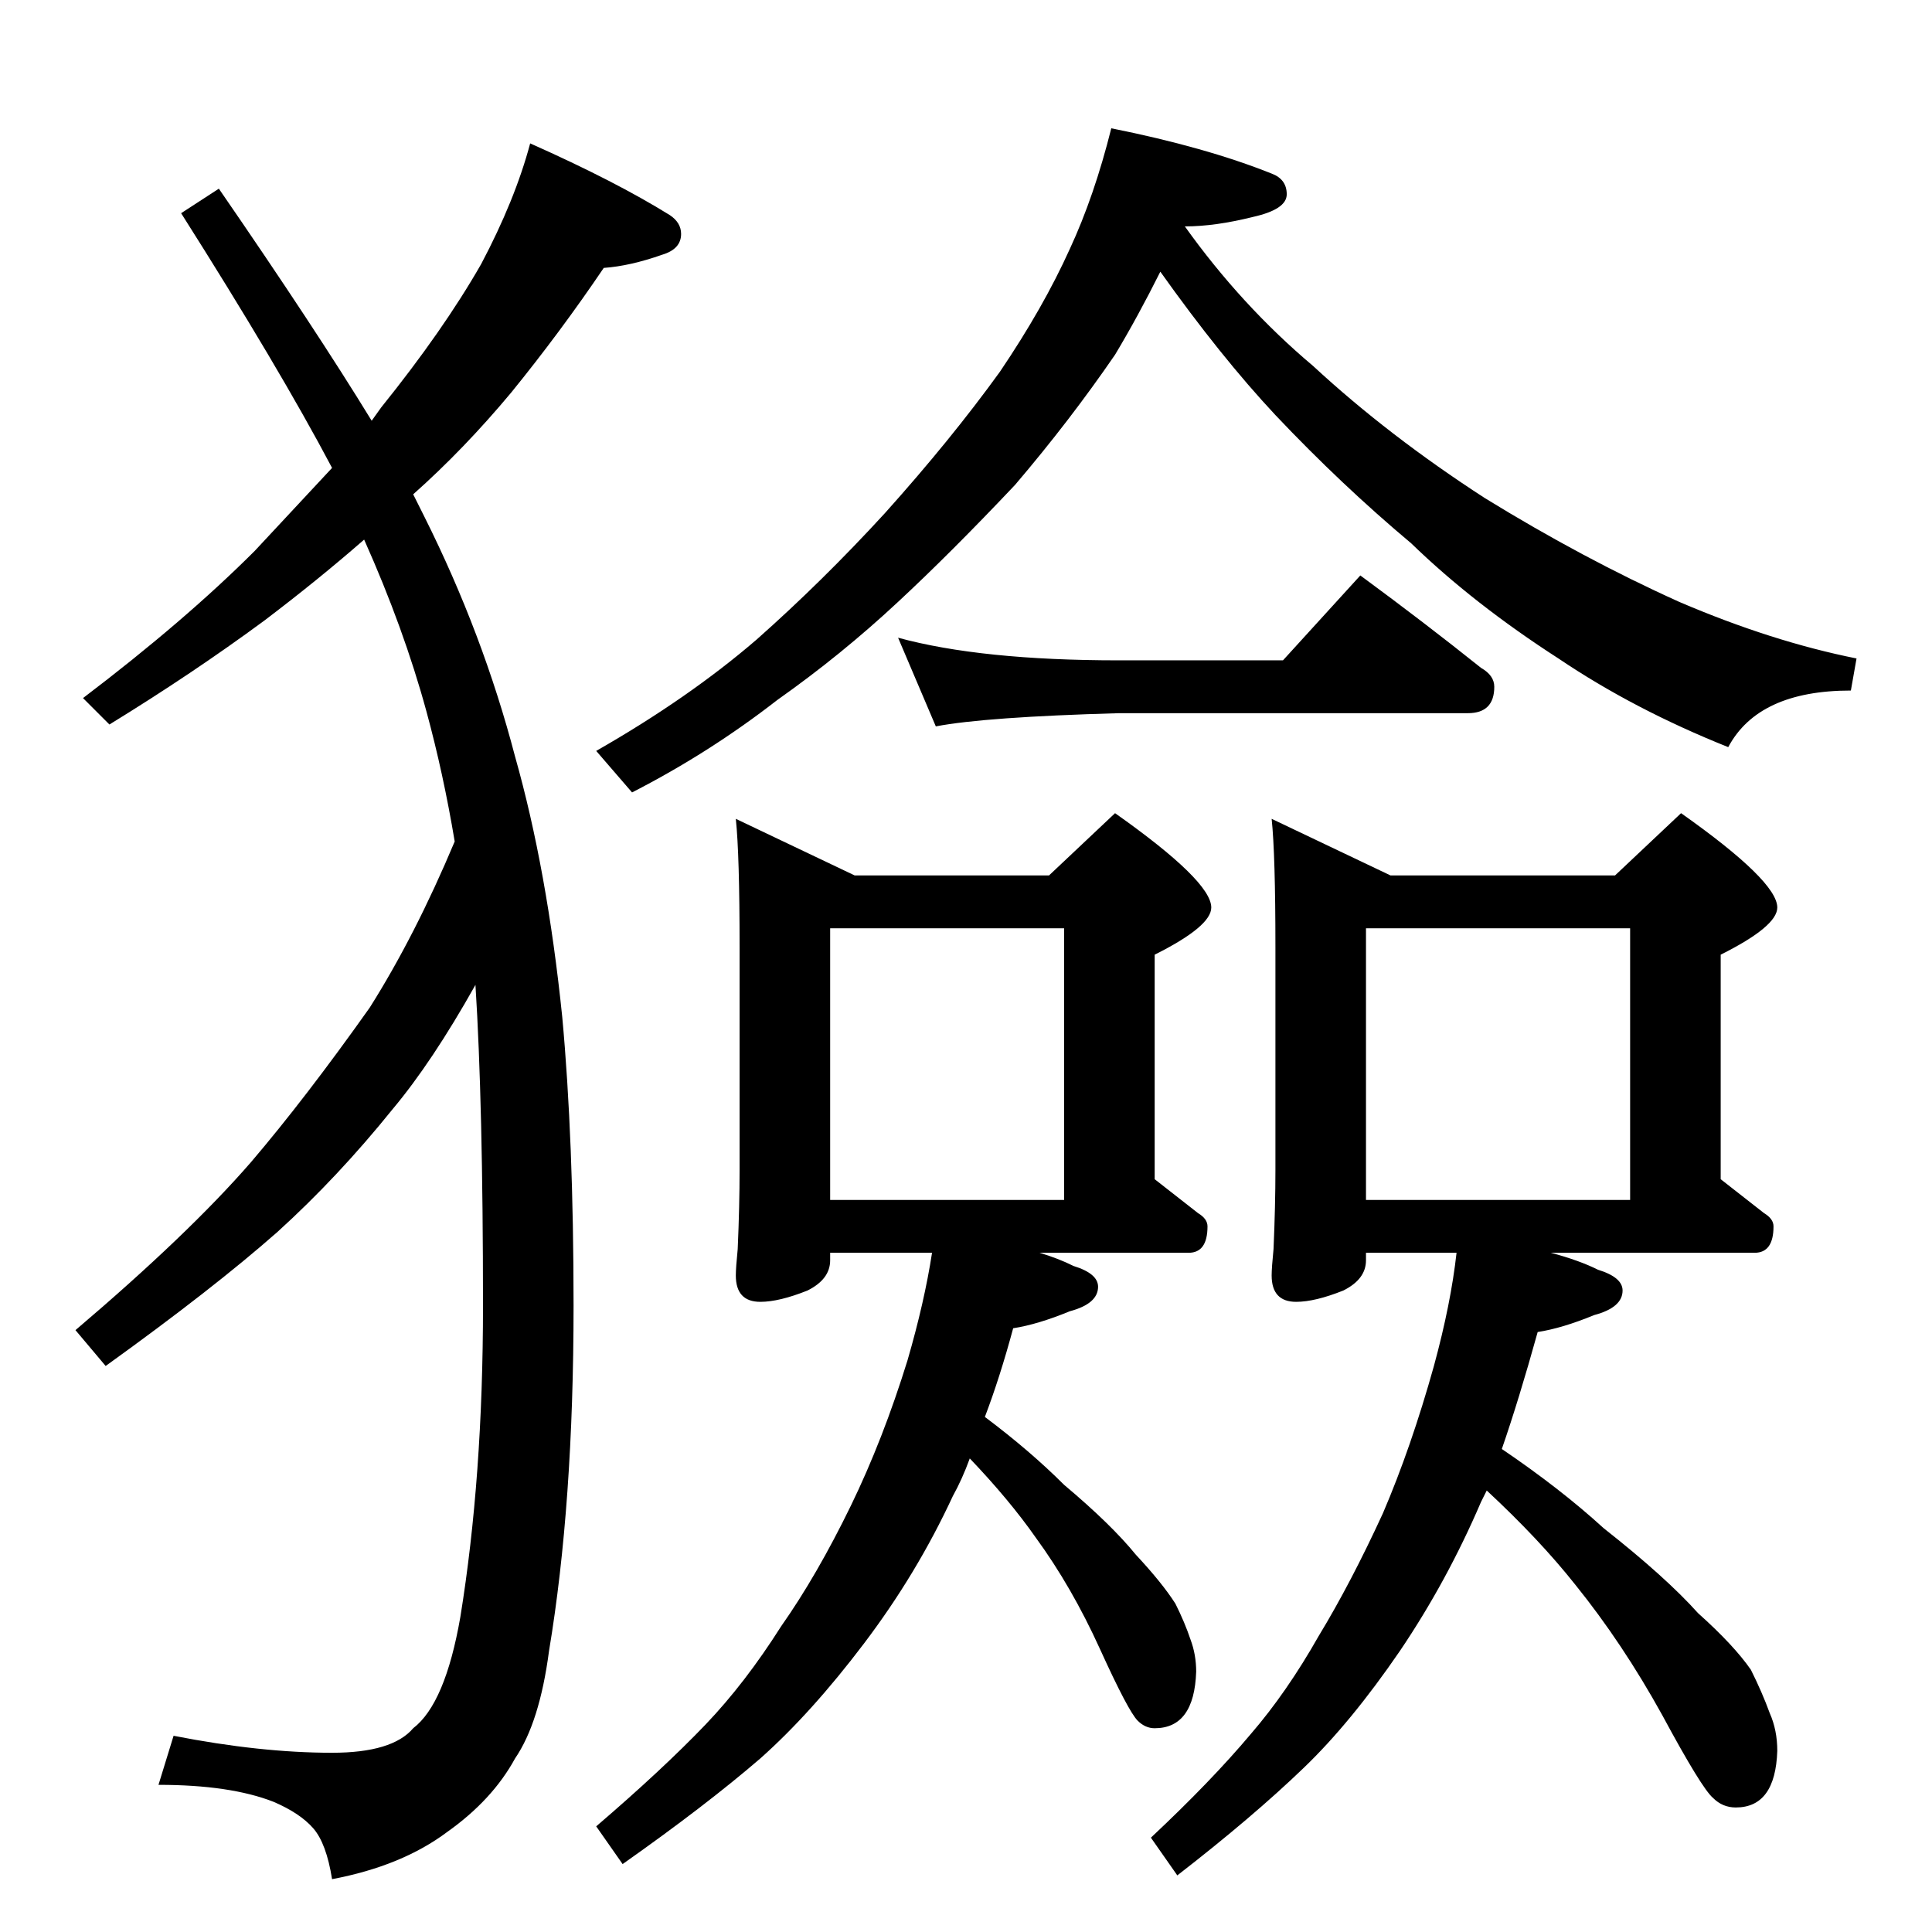 <?xml version="1.0" standalone="no"?>
<!DOCTYPE svg PUBLIC "-//W3C//DTD SVG 1.1//EN" "http://www.w3.org/Graphics/SVG/1.1/DTD/svg11.dtd" >
<svg xmlns="http://www.w3.org/2000/svg" xmlns:xlink="http://www.w3.org/1999/xlink" version="1.1" viewBox="0 -204 1024 1024">
  <g transform="matrix(1 0 0 -1 0 820)">
   <path fill="currentColor"
d="M281 948q45 -20 74 -38q6 -4 6 -10q0 -8 -10 -11q-17 -6 -31 -7q-23 -34 -49 -66q-25 -30 -52 -54l6 -12q31 -62 48 -127q17 -60 25 -138q6 -65 6 -153q0 -105 -13 -183q-5 -38 -18 -57q-12 -22 -36 -39q-24 -18 -61 -25q-3 19 -10 27t-21 14q-23 9 -61 9l8 26
q46 -9 84 -9q32 0 43 13q17 13 25 59q12 74 12 165q0 107 -4 170q-23 -41 -44 -66q-29 -36 -61 -65q-34 -30 -91 -71l-16 19q60 51 93 89q29 34 63 82q24 38 45 88q-6 36 -15 69q-12 44 -33 91q-24 -21 -53 -43q-38 -28 -82 -55l-14 14q54 41 91 78l41 44q-28 53 -80 135
l20 13q51 -74 81 -123l5 7q33 41 53 76q18 34 26 64zM589 956q50 -10 85 -24q8 -3 8 -11t-18 -12q-20 -5 -36 -5q30 -42 68 -74q40 -37 91 -70q52 -32 103 -55q49 -21 94 -30l-3 -17q-49 0 -65 -30q-50 20 -90 47q-45 29 -78 61q-37 31 -72 68q-29 31 -61 76
q-12 -24 -24 -44q-24 -35 -53 -69q-34 -36 -62 -62q-30 -28 -64 -52q-36 -28 -77 -49l-19 22q49 28 85 59q35 31 68 67q35 39 61 75q23 34 37 65q13 28 22 64zM476 686q44 -12 117 -12h87l41 45q34 -25 64 -49q7 -4 7 -10q0 -14 -14 -14h-185q-71 -2 -97 -7zM390 590l63 -30
h103l35 33q51 -36 51 -50q0 -10 -30 -25v-119l23 -18q5 -3 5 -7q0 -14 -10 -14h-79q10 -3 18 -7q13 -4 13 -11q0 -9 -15 -13q-17 -7 -30 -9q-7 -26 -15 -47q24 -18 42 -36q25 -21 38 -37q14 -15 21 -26q5 -10 8 -19q3 -8 3 -17q-1 -30 -22 -30q-5 0 -9 4q-5 5 -20 38t-34 59
q-14 20 -35 42q-4 -11 -9 -20q-19 -41 -47 -78t-55 -61q-29 -25 -73 -56l-14 20q35 30 58 54q21 22 40 52q19 27 37 64q17 35 30 77q9 31 13 57h-54v-4q0 -10 -12 -16q-15 -6 -25 -6q-13 0 -13 14q0 4 1 14q1 23 1 42v118q0 49 -2 68zM440 388h124v144h-124v-144zM674 590
l63 -30h119l35 33q51 -36 51 -50q0 -10 -30 -25v-119l23 -18q5 -3 5 -7q0 -14 -10 -14h-108q15 -4 25 -9q13 -4 13 -11q0 -9 -15 -13q-17 -7 -30 -9q-10 -36 -19 -62q31 -21 54 -42q33 -26 50 -45q19 -17 28 -30q6 -12 10 -23q4 -9 4 -20q-1 -30 -22 -30q-7 0 -12 5
q-6 5 -27 44q-21 38 -46 69q-19 24 -47 50l-3 -6q-18 -42 -43 -79q-26 -38 -51 -62q-27 -26 -67 -57l-14 20q32 30 53 55q19 22 36 52q17 28 34 65q15 35 27 78q9 33 12 60h-48v-4q0 -10 -12 -16q-15 -6 -25 -6q-13 0 -13 14q0 4 1 14q1 23 1 42v118q0 49 -2 68zM724 388
h140v144h-140v-144z" />
  </g>

</svg>
